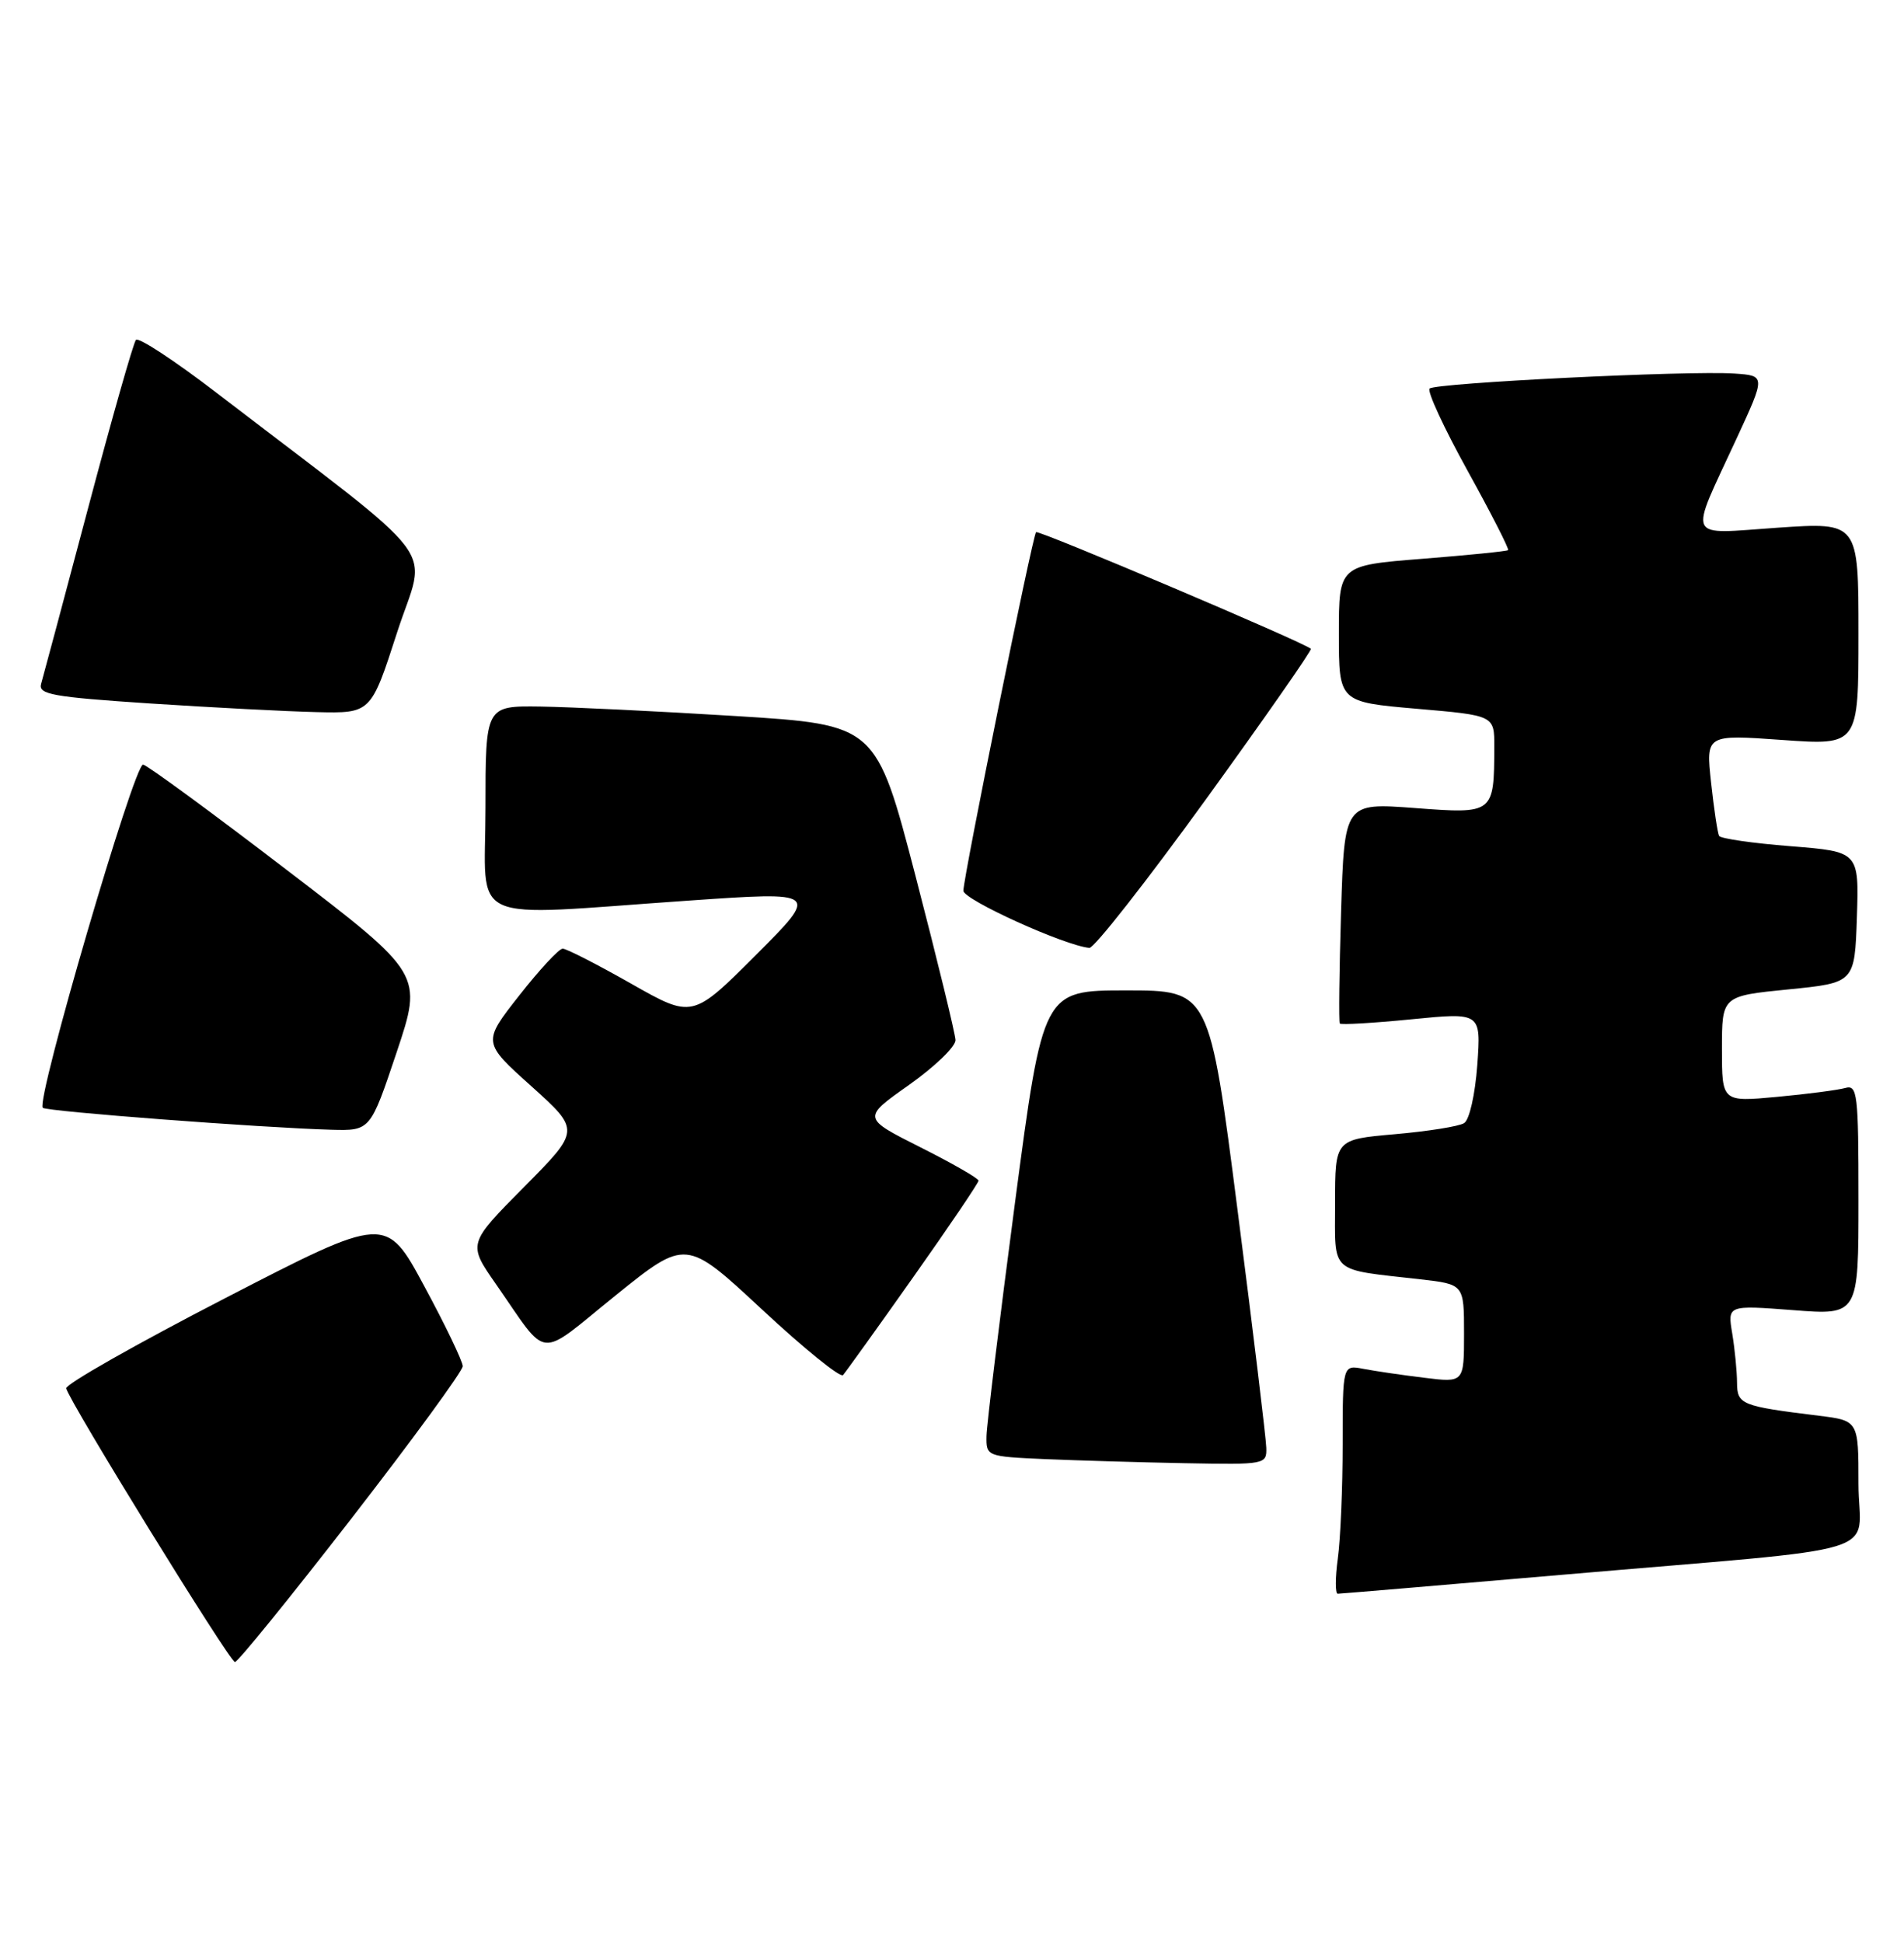 <?xml version="1.0" encoding="UTF-8" standalone="no"?>
<!DOCTYPE svg PUBLIC "-//W3C//DTD SVG 1.1//EN" "http://www.w3.org/Graphics/SVG/1.1/DTD/svg11.dtd" >
<svg xmlns="http://www.w3.org/2000/svg" xmlns:xlink="http://www.w3.org/1999/xlink" version="1.1" viewBox="0 0 251 256">
 <g >
 <path fill="currentColor"
d=" M 46.33 200.08 C 54.40 189.68 61.00 180.65 61.00 180.02 C 61.00 179.39 58.73 174.65 55.94 169.49 C 50.89 160.11 50.89 160.11 29.69 171.05 C 18.04 177.06 8.60 182.41 8.73 182.94 C 9.18 184.77 30.29 219.00 30.97 219.00 C 31.35 219.00 38.26 210.49 46.33 200.08 Z  M 205.73 207.52 C 250.14 203.69 245.00 205.26 245.00 195.52 C 245.00 187.19 245.00 187.19 239.75 186.54 C 229.52 185.28 229.00 185.07 228.99 182.17 C 228.98 180.70 228.70 177.81 228.36 175.73 C 227.73 171.97 227.73 171.97 236.37 172.63 C 245.00 173.30 245.00 173.30 245.00 158.08 C 245.00 144.07 244.86 142.90 243.25 143.36 C 242.29 143.63 238.24 144.16 234.25 144.53 C 227.00 145.20 227.00 145.20 227.00 138.22 C 227.00 131.24 227.00 131.24 235.75 130.37 C 244.50 129.50 244.50 129.50 244.79 120.86 C 245.07 112.22 245.07 112.22 236.03 111.50 C 231.06 111.11 226.82 110.50 226.62 110.14 C 226.43 109.79 225.95 106.64 225.57 103.14 C 224.88 96.78 224.88 96.78 234.94 97.50 C 245.00 98.22 245.00 98.22 245.00 83.51 C 245.00 68.81 245.00 68.81 234.39 69.53 C 222.05 70.37 222.58 71.52 228.95 57.74 C 232.76 49.50 232.76 49.50 228.63 49.22 C 222.58 48.81 189.21 50.46 188.46 51.20 C 188.11 51.55 190.37 56.43 193.47 62.03 C 196.57 67.64 198.97 72.34 198.81 72.49 C 198.64 72.64 193.55 73.15 187.50 73.63 C 176.50 74.50 176.50 74.50 176.50 83.50 C 176.50 92.50 176.50 92.50 186.75 93.39 C 197.00 94.27 197.00 94.27 196.99 98.39 C 196.96 107.25 196.94 107.26 186.48 106.47 C 177.23 105.78 177.23 105.78 176.79 120.14 C 176.55 128.04 176.47 134.66 176.62 134.86 C 176.76 135.05 181.01 134.81 186.06 134.31 C 195.24 133.40 195.24 133.40 194.75 140.31 C 194.46 144.24 193.71 147.56 193.01 147.99 C 192.33 148.42 188.22 149.07 183.88 149.45 C 176.00 150.14 176.00 150.14 176.00 158.49 C 176.00 167.99 175.11 167.19 187.25 168.57 C 193.00 169.23 193.00 169.23 193.00 175.71 C 193.00 182.19 193.00 182.19 187.75 181.54 C 184.86 181.19 181.26 180.66 179.75 180.37 C 177.00 179.84 177.00 179.84 177.00 190.28 C 177.00 196.02 176.71 202.81 176.36 205.36 C 176.01 207.91 176.01 210.00 176.35 210.00 C 176.68 210.00 189.91 208.88 205.73 207.52 Z  M 166.93 190.75 C 166.90 189.51 165.20 175.45 163.15 159.50 C 159.43 130.50 159.43 130.50 148.47 130.50 C 137.50 130.50 137.50 130.50 133.80 158.50 C 131.77 173.90 130.08 187.72 130.05 189.21 C 130.00 191.89 130.06 191.92 137.75 192.26 C 142.01 192.44 150.34 192.69 156.25 192.80 C 166.81 193.00 167.00 192.96 166.93 190.75 Z  M 120.38 168.30 C 125.12 161.60 129.00 155.86 129.00 155.57 C 129.00 155.27 125.55 153.29 121.33 151.17 C 113.66 147.31 113.66 147.31 119.83 142.96 C 123.22 140.56 125.98 137.91 125.96 137.05 C 125.93 136.20 123.57 126.50 120.71 115.50 C 115.50 95.50 115.50 95.50 97.00 94.35 C 86.83 93.72 75.24 93.16 71.25 93.10 C 64.00 93.00 64.00 93.00 64.00 106.50 C 64.00 122.12 60.95 120.73 90.76 118.67 C 108.01 117.47 108.01 117.47 99.65 125.84 C 91.28 134.20 91.28 134.20 83.18 129.60 C 78.72 127.07 74.67 125.00 74.18 125.00 C 73.69 125.00 71.11 127.78 68.45 131.17 C 63.60 137.34 63.60 137.34 70.05 143.13 C 76.50 148.93 76.50 148.93 69.09 156.40 C 61.67 163.88 61.67 163.88 65.37 169.19 C 72.44 179.33 70.66 179.16 81.14 170.70 C 90.43 163.22 90.43 163.22 100.46 172.55 C 105.98 177.69 110.78 181.57 111.13 181.19 C 111.47 180.81 115.64 175.01 120.38 168.30 Z  M 52.28 138.68 C 55.74 128.35 55.74 128.35 37.87 114.68 C 28.05 107.16 19.50 100.89 18.87 100.75 C 17.73 100.50 4.70 145.03 5.64 145.97 C 6.11 146.45 34.47 148.60 43.66 148.86 C 48.82 149.00 48.82 149.00 52.28 138.68 Z  M 158.92 105.40 C 166.73 94.61 172.98 85.65 172.81 85.49 C 171.97 84.67 136.88 69.79 136.58 70.12 C 136.11 70.62 127.00 115.59 127.00 117.37 C 127.00 118.55 140.37 124.61 143.61 124.90 C 144.22 124.96 151.11 116.18 158.92 105.40 Z  M 52.35 83.33 C 56.22 71.36 59.11 75.18 28.51 51.73 C 23.02 47.52 18.25 44.39 17.92 44.79 C 17.58 45.18 14.74 55.17 11.60 67.00 C 8.46 78.83 5.68 89.22 5.42 90.11 C 5.02 91.50 6.91 91.84 19.73 92.69 C 27.85 93.22 37.74 93.74 41.70 93.83 C 48.90 94.00 48.90 94.00 52.35 83.33 Z "/>
</g>
</svg>